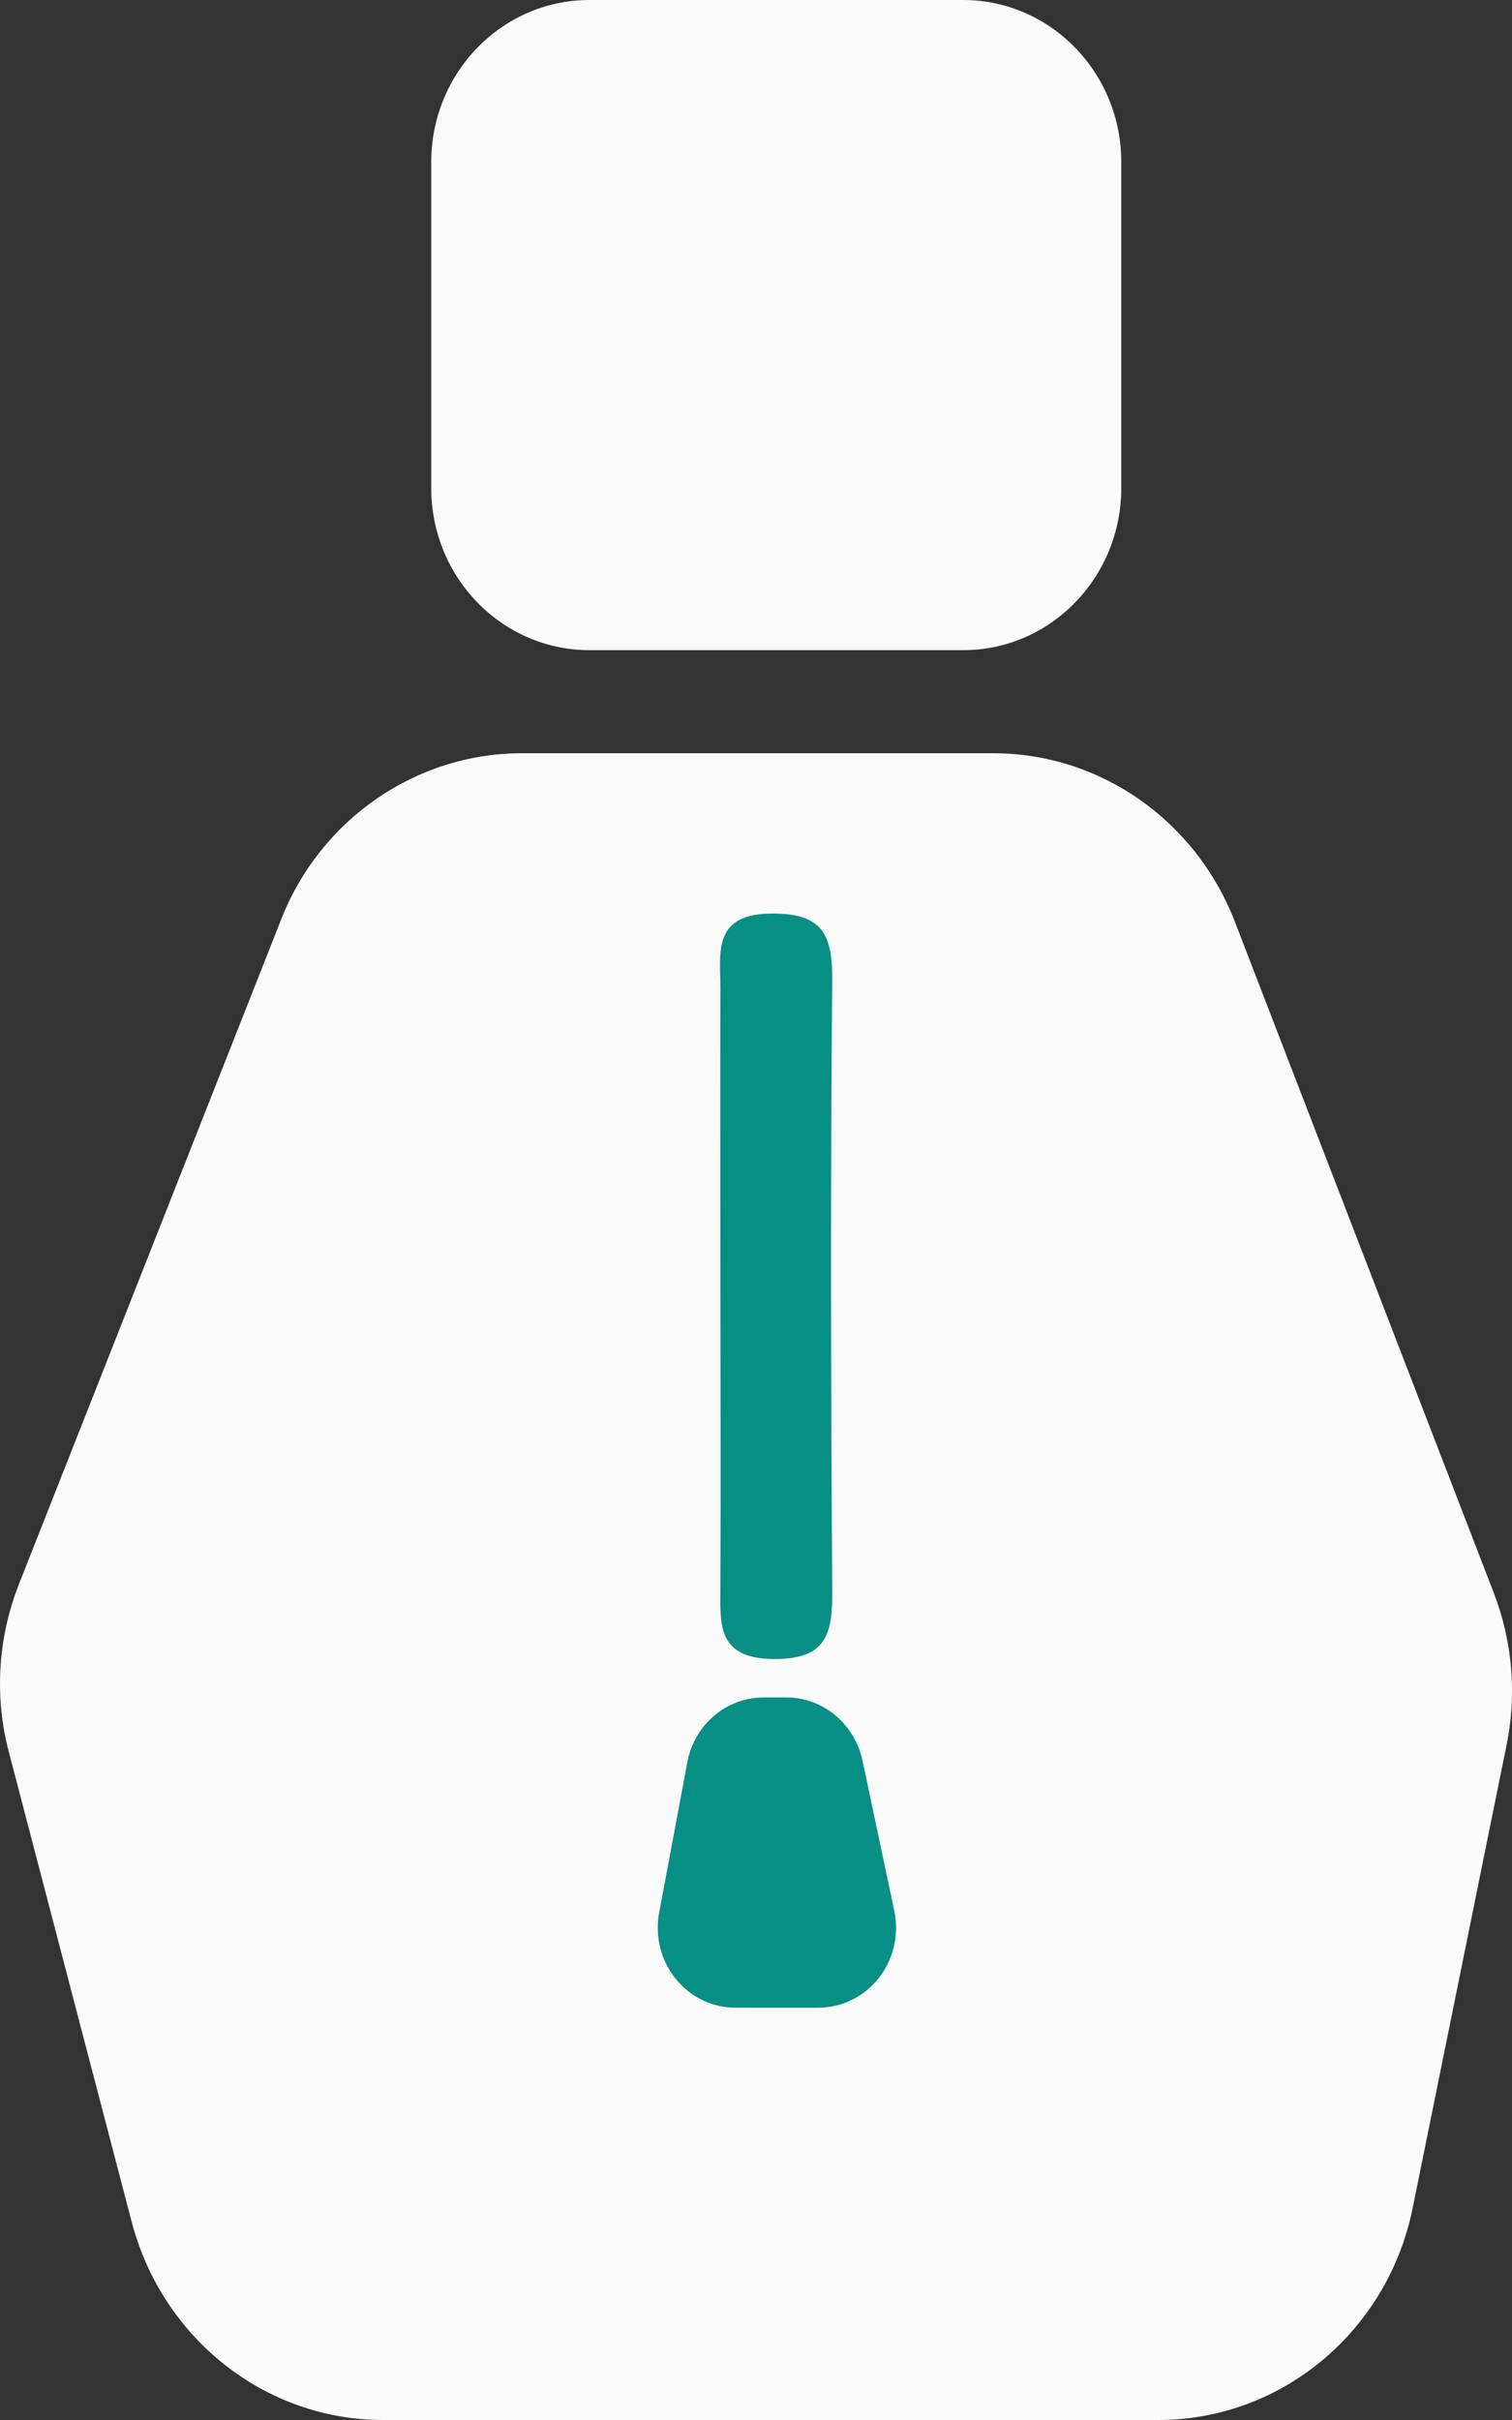 <svg width="15" height="24" viewBox="0 0 15 24" fill="none" xmlns="http://www.w3.org/2000/svg">
<rect x="0" y="0" width="15" height="24" fill="#333333" stroke="none"/>
<path d="M5.179 7.47H9.852C10.912 7.47 11.861 8.133 12.251 9.142L14.818 15.794C15.004 16.276 15.049 16.798 14.947 17.302L14.015 21.896C13.767 23.123 12.712 24 11.492 24H3.8C2.634 24 1.614 23.196 1.308 22.041L0.089 17.38C-0.058 16.825 -0.022 16.239 0.191 15.703L2.789 9.119C3.179 8.124 4.128 7.47 5.179 7.47Z" fill="#FAFAFA"/>
<path d="M7.147 12.627C7.147 11.691 7.143 10.755 7.147 9.814C7.147 9.451 7.063 9.065 7.653 9.06C8.158 9.056 8.26 9.265 8.256 9.724C8.238 11.736 8.243 13.754 8.256 15.767C8.26 16.198 8.207 16.457 7.675 16.453C7.099 16.448 7.147 16.094 7.147 15.717C7.152 14.69 7.147 13.658 7.147 12.627Z" fill="#078E85"/>
<path d="M9.555 6.448H5.848C4.983 6.448 4.278 5.73 4.278 4.839V1.608C4.278 0.722 4.979 0 5.848 0H9.555C10.419 0 11.124 0.718 11.124 1.608V4.839C11.124 5.725 10.424 6.448 9.555 6.448Z" fill="#FAFAFA"/>
<path d="M7.577 16.834H7.799C8.163 16.834 8.477 17.093 8.557 17.462L8.872 18.952C8.974 19.447 8.611 19.911 8.114 19.911H7.298C6.81 19.911 6.447 19.456 6.54 18.965L6.819 17.475C6.89 17.103 7.205 16.834 7.577 16.834Z" fill="#078E85"/>
</svg>
